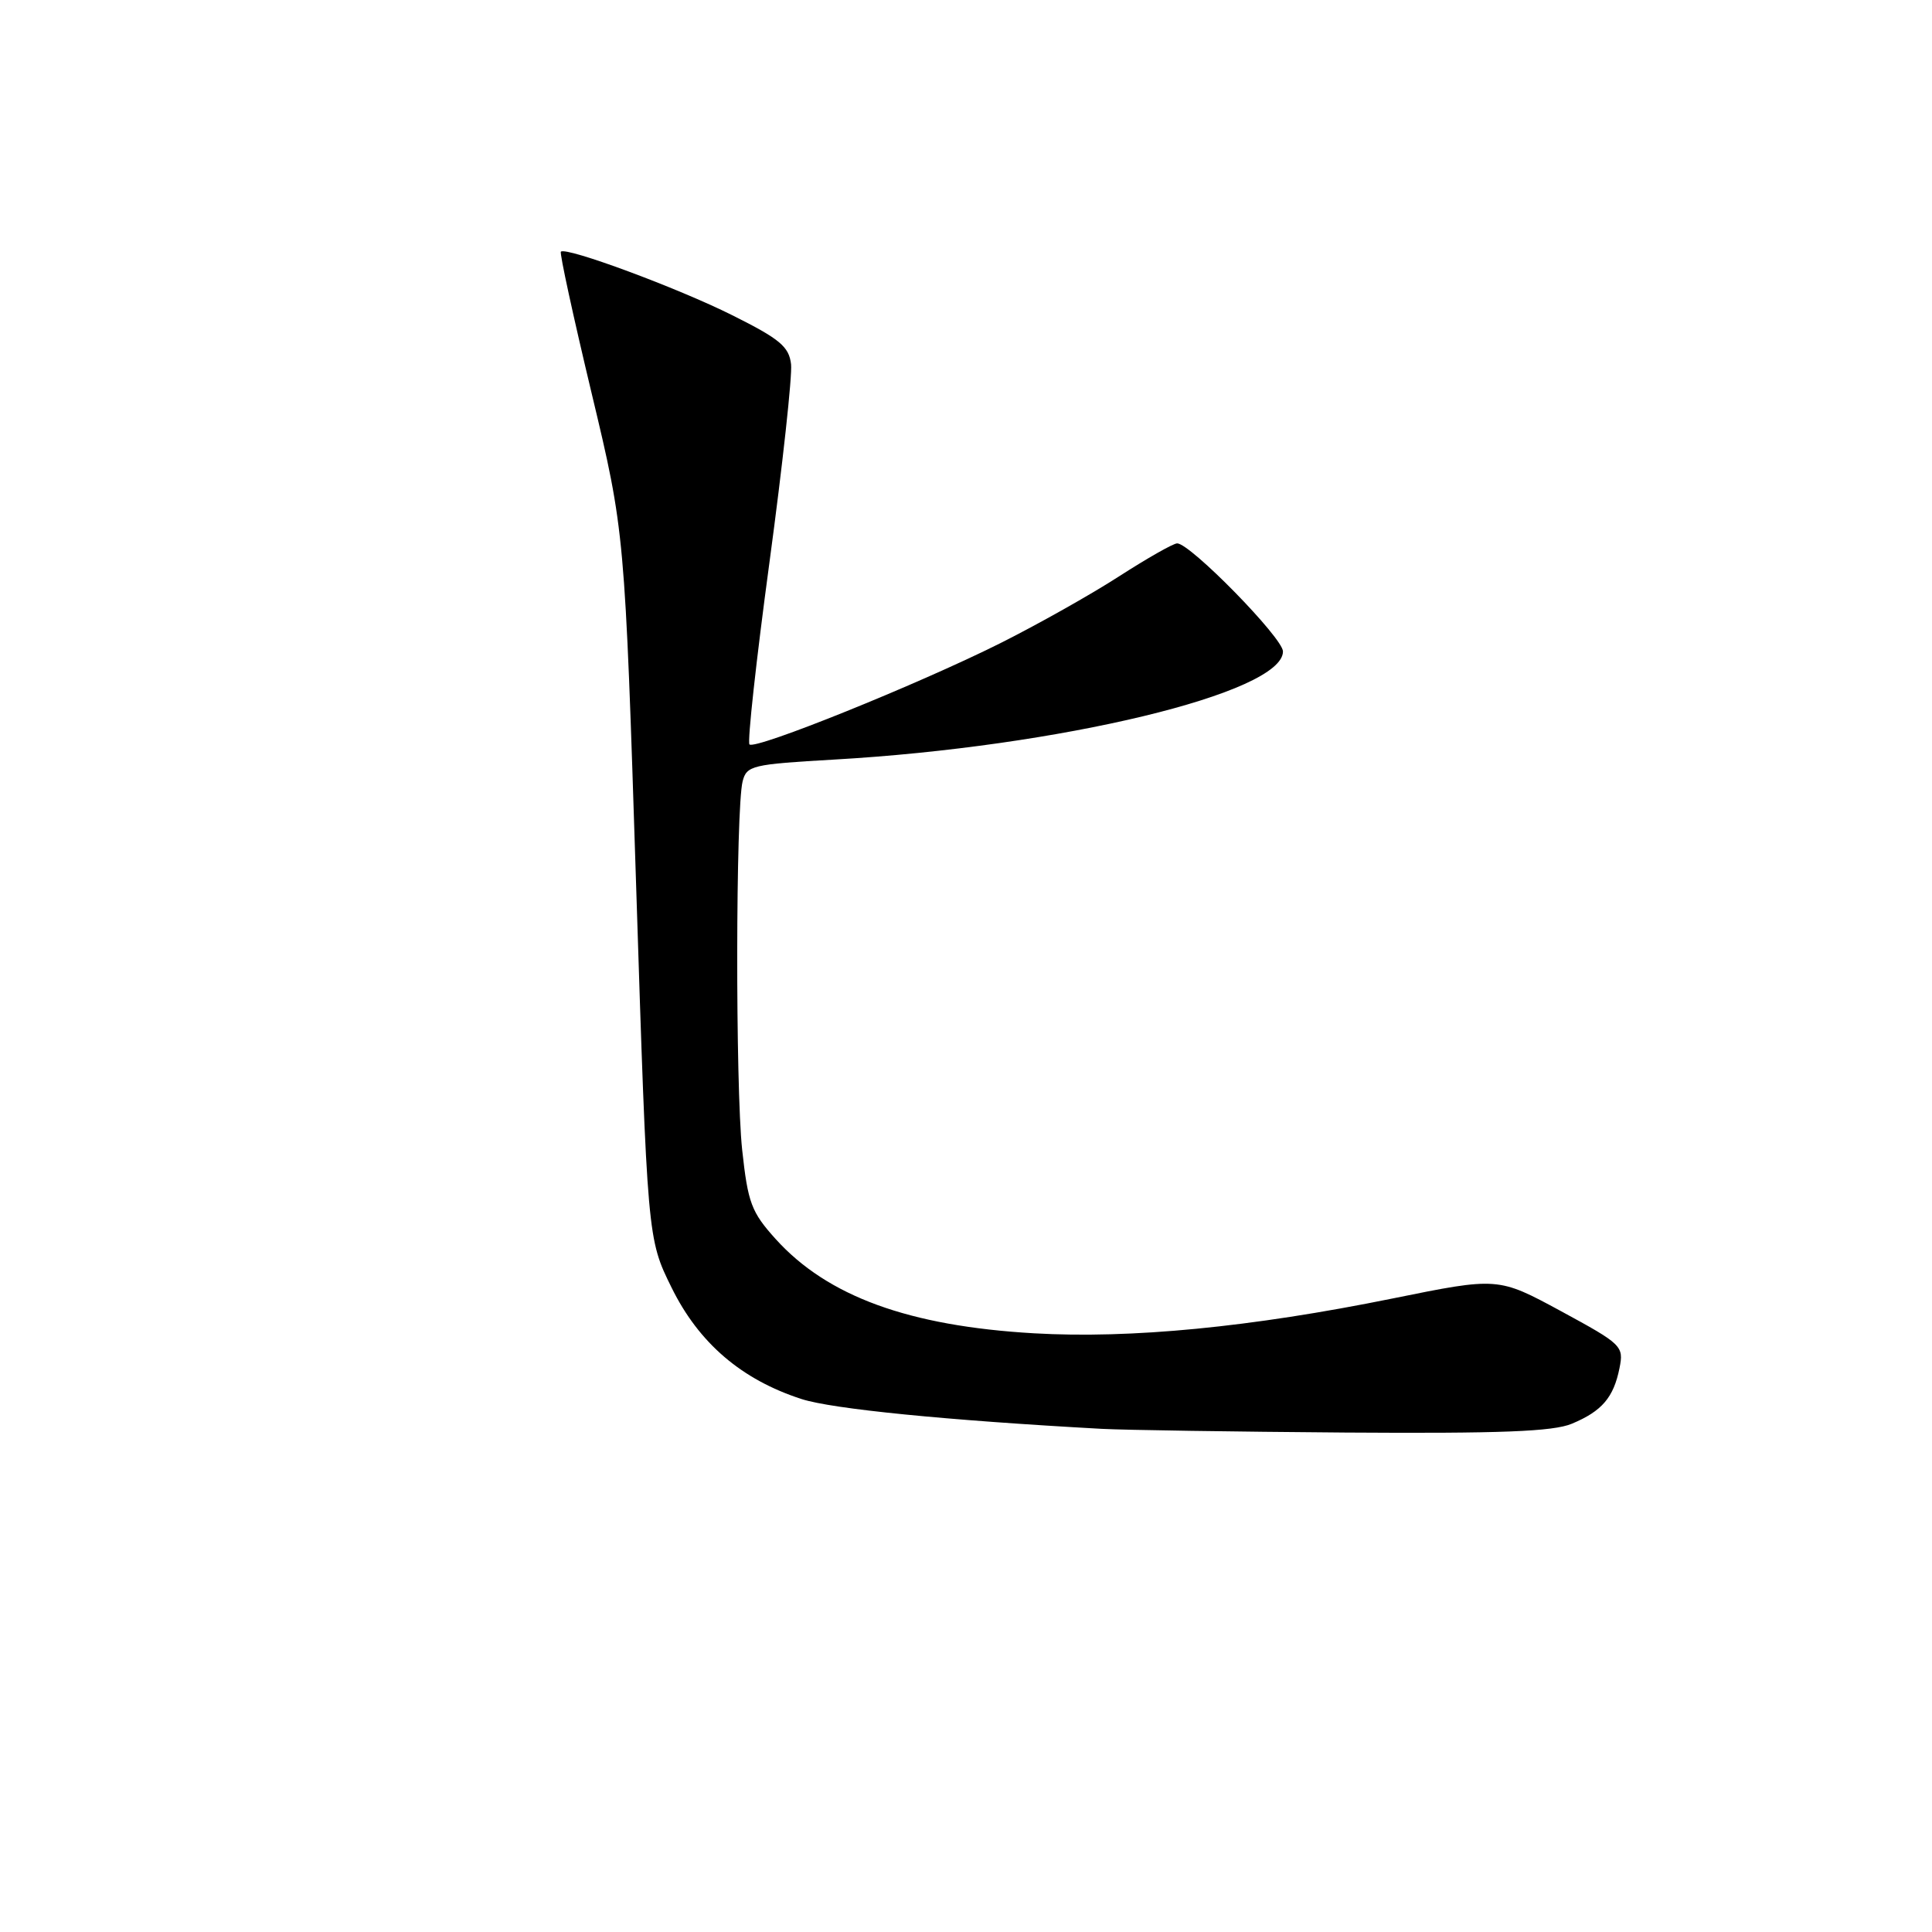 <?xml version="1.0" encoding="UTF-8" standalone="no"?>
<!DOCTYPE svg PUBLIC "-//W3C//DTD SVG 1.1//EN" "http://www.w3.org/Graphics/SVG/1.1/DTD/svg11.dtd" >
<svg xmlns="http://www.w3.org/2000/svg" xmlns:xlink="http://www.w3.org/1999/xlink" version="1.1" viewBox="0 0 256 256">
 <g >
 <path fill="currentColor"
d=" M 208.28 188.65 C 212.26 186.99 213.81 185.18 214.59 181.29 C 215.18 178.36 214.93 178.13 206.85 173.74 C 198.50 169.22 198.50 169.22 184.50 172.06 C 165.77 175.86 149.82 177.41 137.02 176.67 C 120.42 175.71 109.65 171.78 102.78 164.18 C 99.56 160.61 99.10 159.39 98.34 152.35 C 97.44 143.91 97.48 107.21 98.40 103.54 C 98.93 101.44 99.66 101.27 110.48 100.65 C 140.42 98.94 170.00 91.82 170.00 86.32 C 170.00 84.54 157.72 72.00 155.98 72.00 C 155.47 72.00 152.01 73.97 148.28 76.37 C 144.55 78.78 137.45 82.77 132.50 85.25 C 121.56 90.72 100.06 99.39 99.31 98.64 C 99.01 98.34 100.20 87.51 101.95 74.57 C 103.70 61.62 104.99 49.79 104.82 48.27 C 104.55 45.93 103.34 44.92 97.03 41.77 C 89.82 38.16 75.00 32.67 74.32 33.35 C 74.13 33.53 75.97 41.97 78.39 52.09 C 82.79 70.50 82.79 70.50 84.29 117.32 C 85.79 164.14 85.79 164.14 88.99 170.62 C 92.60 177.96 98.26 182.81 106.21 185.38 C 110.29 186.70 125.40 188.20 146.00 189.33 C 149.03 189.49 163.55 189.71 178.28 189.82 C 198.80 189.96 205.82 189.69 208.28 188.65 Z "/>
</g>
</svg>